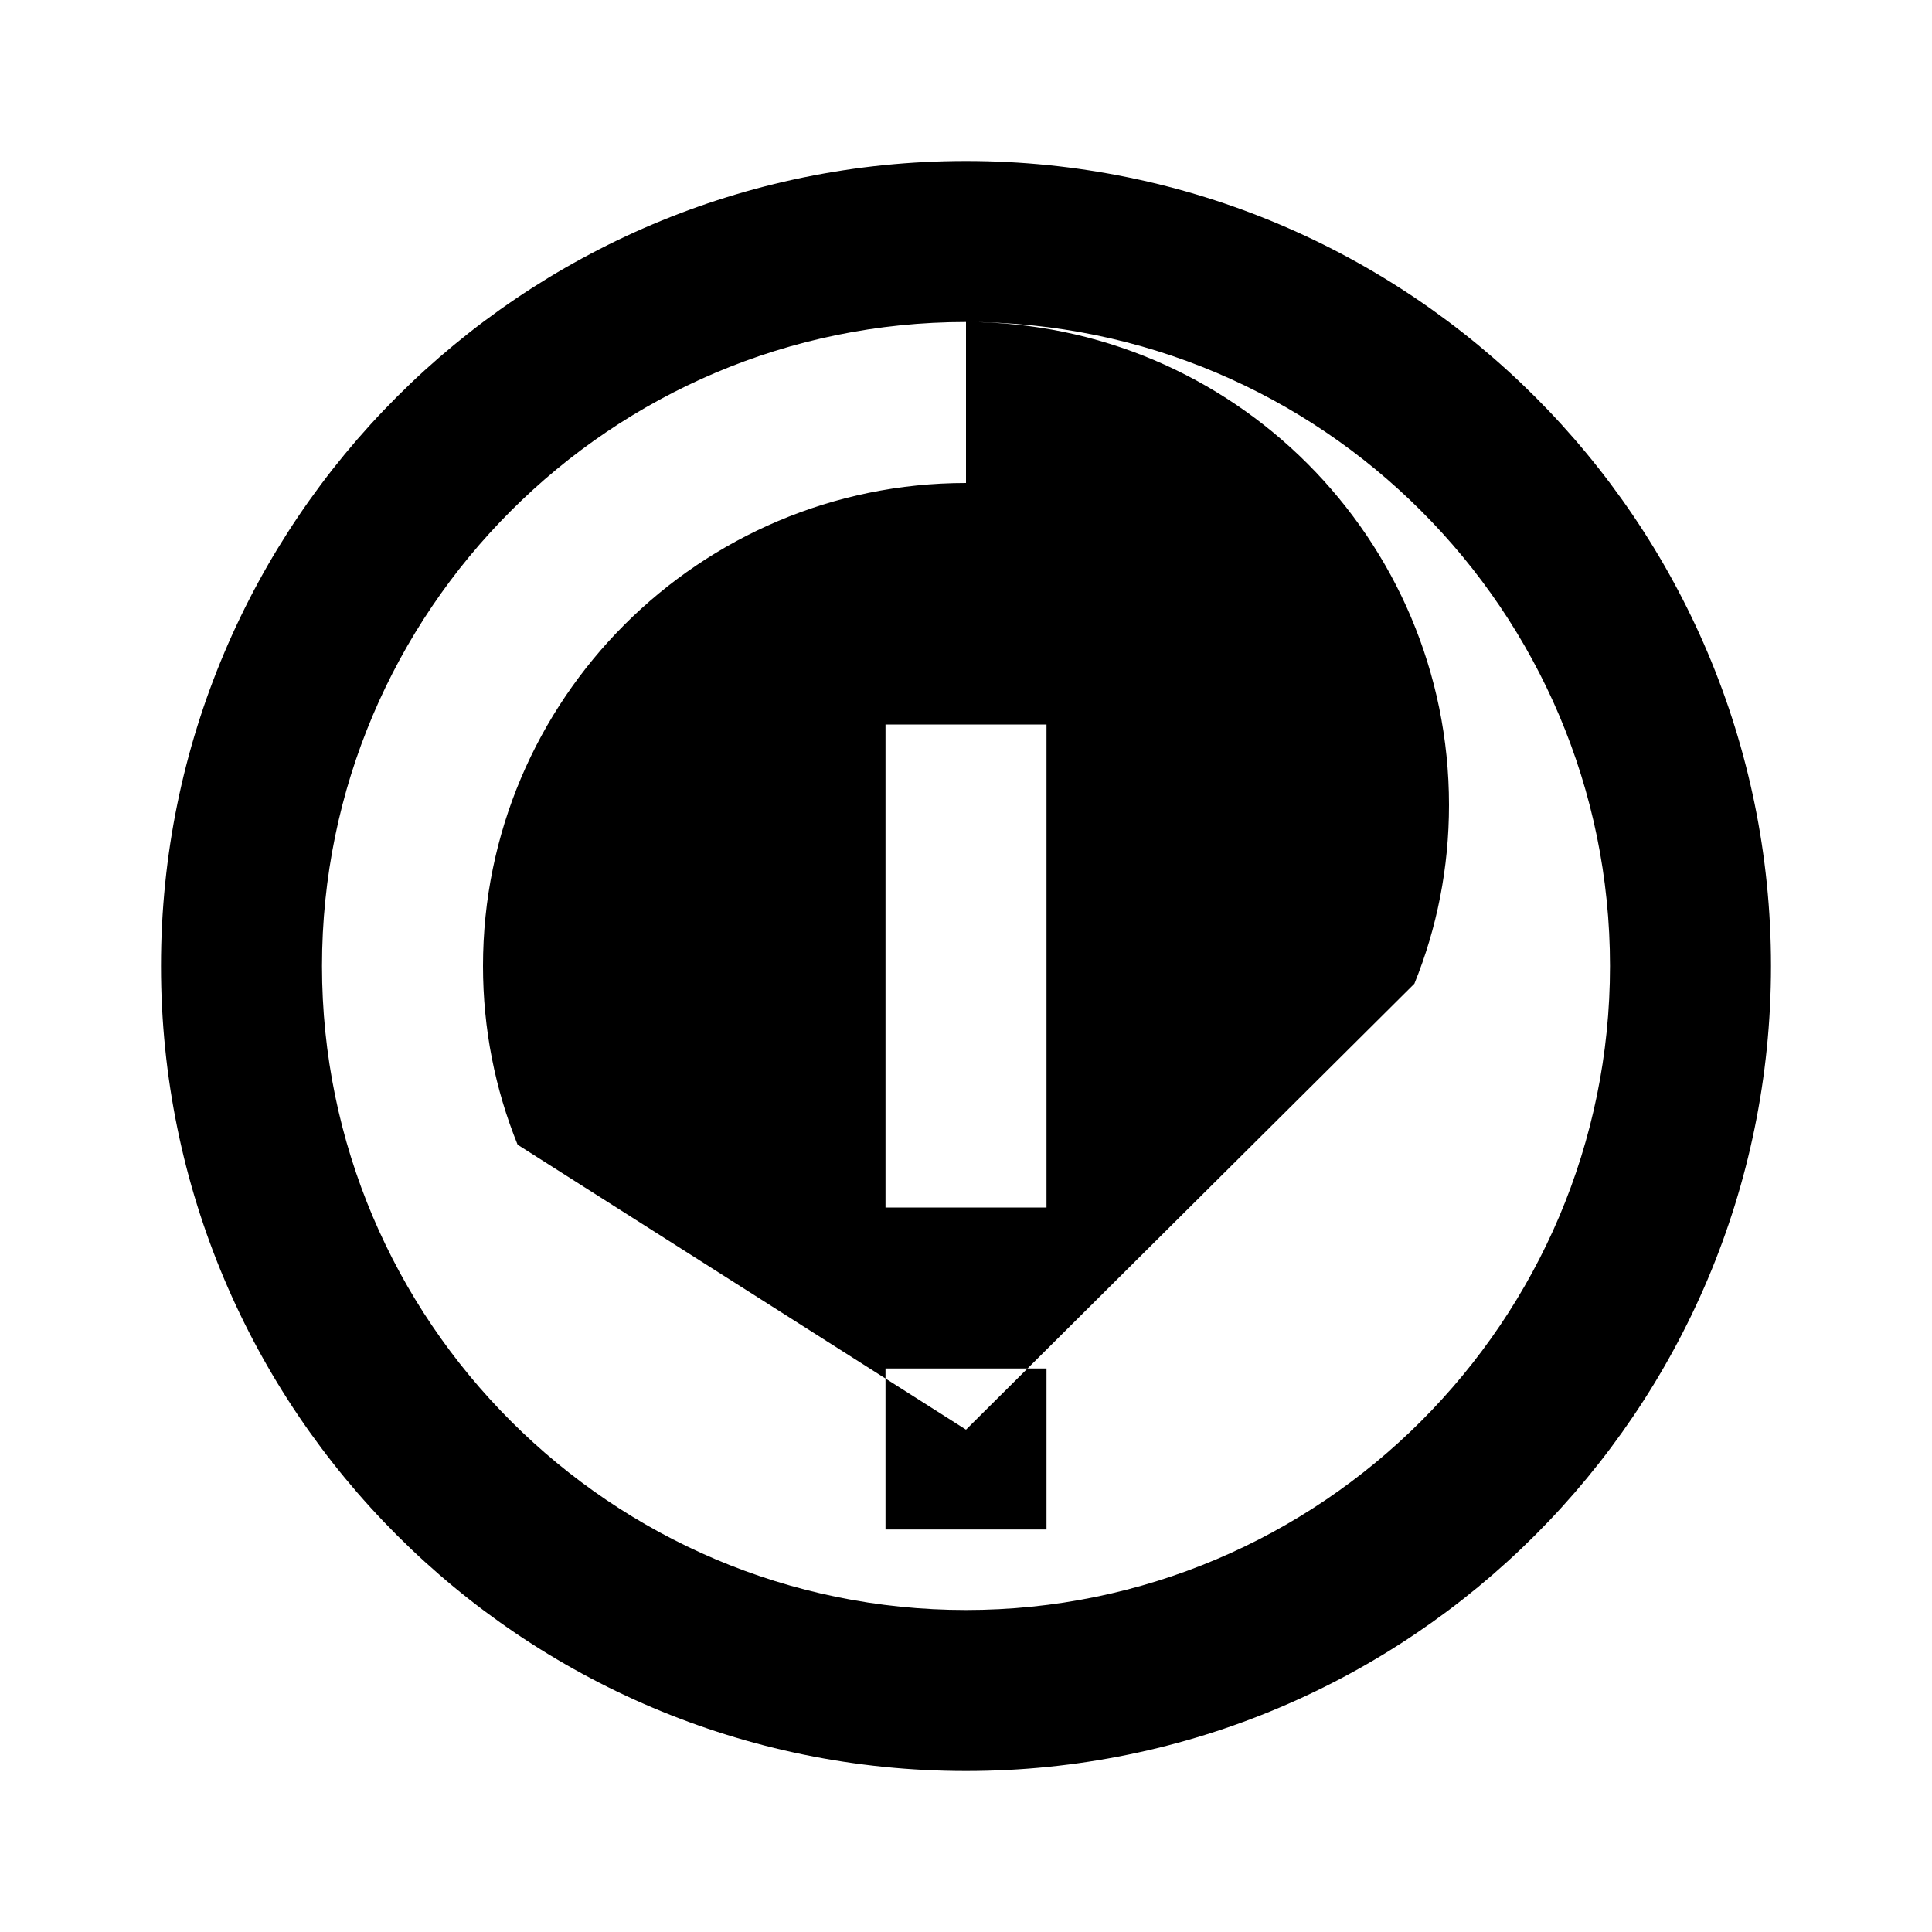 <svg xmlns="http://www.w3.org/2000/svg" width="24" height="24" viewBox="0 0 24 24">
  <path d="M12 2C6.48 2 2 6.48 2 12s4.48 10 10 10 10-4.48 10-10S17.52 2 12 2zm0 18c-4.41 0-8-3.59-8-8s3.59-8 8-8 8 3.59 8 8-3.59 8-8 8zm0-14c-3.31 0-6 2.69-6 6 0 .78.15 1.53.43 2.22L12 17.76l5.57-5.54c.28-.69.43-1.44.43-2.22 0-3.31-2.69-6-6-6zm-1 11h2v2h-2v-2zm0-8h2v6h-2V9z"/>
</svg>